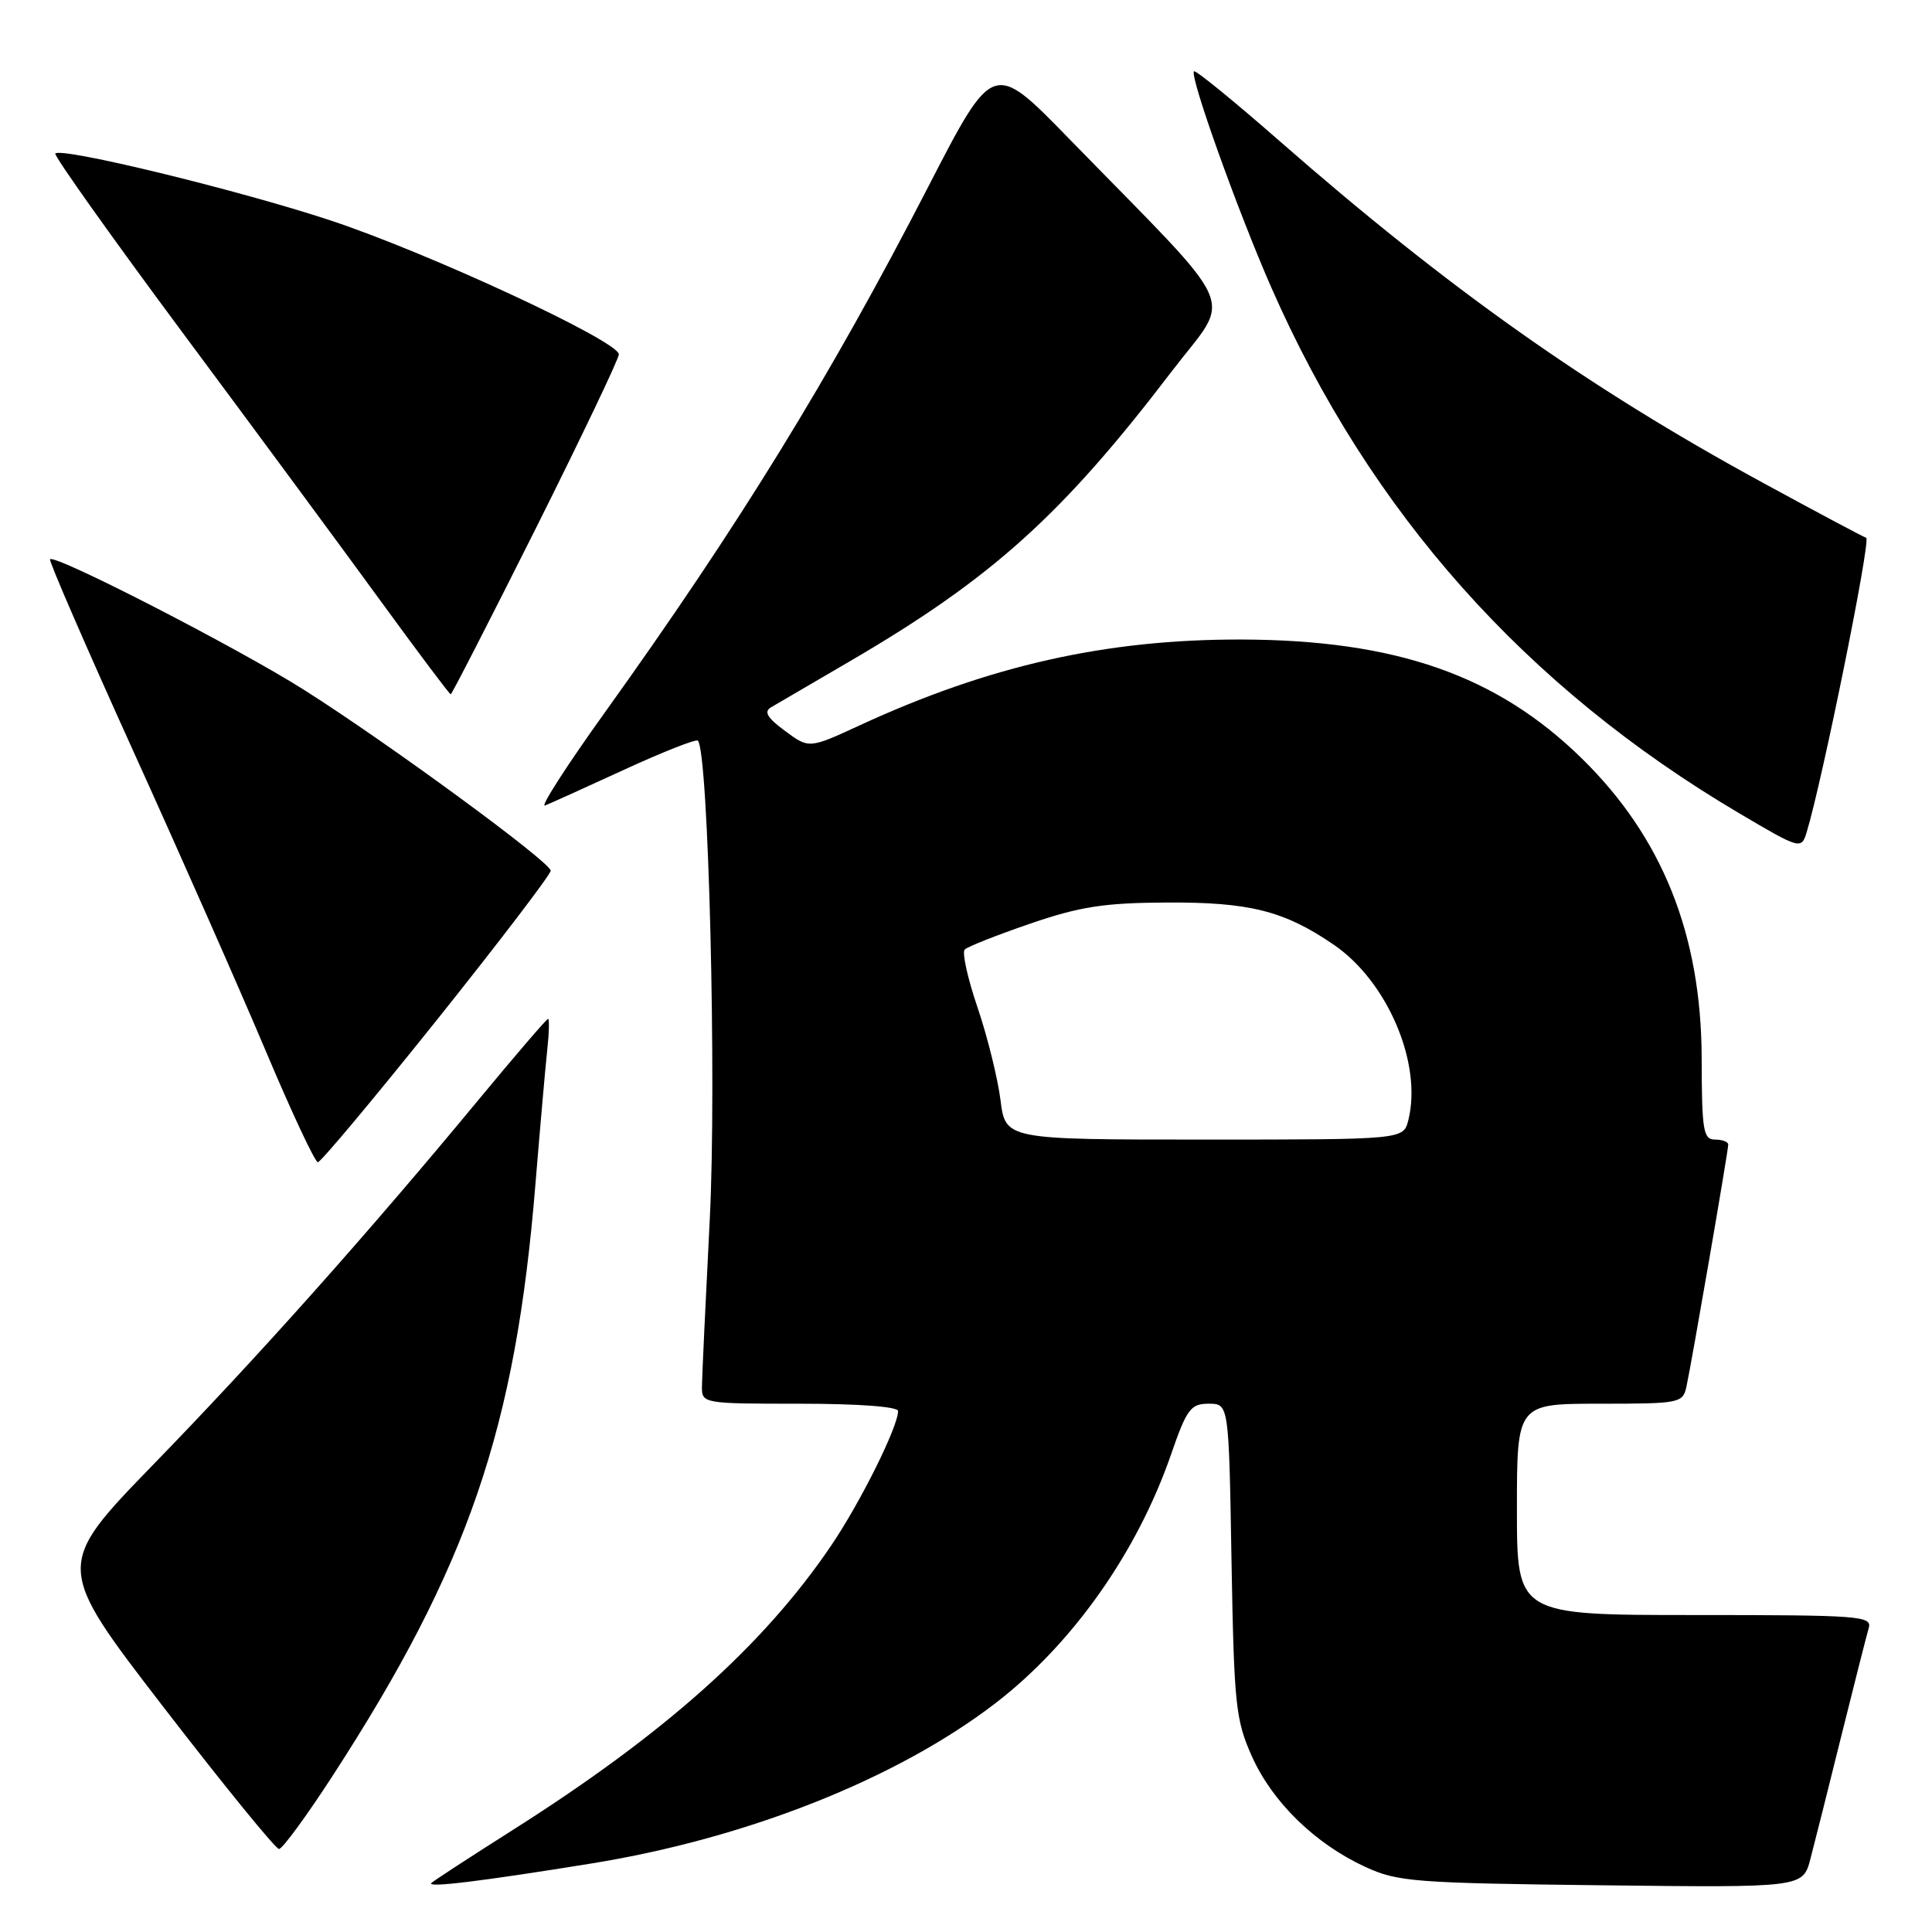 <?xml version="1.0" encoding="UTF-8" standalone="no"?>
<!DOCTYPE svg PUBLIC "-//W3C//DTD SVG 1.1//EN" "http://www.w3.org/Graphics/SVG/1.1/DTD/svg11.dtd" >
<svg xmlns="http://www.w3.org/2000/svg" xmlns:xlink="http://www.w3.org/1999/xlink" version="1.1" viewBox="0 0 256 256">
 <g >
 <path fill="currentColor"
d=" M 78.37 246.92 C 99.01 243.58 118.87 235.70 131.92 225.67 C 142.11 217.83 150.67 205.71 155.16 192.75 C 157.25 186.69 157.77 186.00 160.16 186.00 C 162.83 186.00 162.83 186.00 163.18 206.75 C 163.52 225.94 163.72 227.89 165.89 232.74 C 168.60 238.79 174.25 244.30 180.88 247.36 C 185.17 249.35 187.40 249.52 212.20 249.81 C 238.89 250.12 238.89 250.12 239.89 246.31 C 240.44 244.21 242.29 236.88 243.99 230.00 C 245.70 223.12 247.33 216.71 247.61 215.75 C 248.10 214.12 246.54 214.00 224.57 214.00 C 201.00 214.00 201.00 214.00 201.00 200.00 C 201.00 186.00 201.00 186.00 211.98 186.00 C 222.56 186.00 222.98 185.92 223.46 183.75 C 224.13 180.71 229.00 152.50 229.00 151.66 C 229.00 151.30 228.21 151.00 227.25 151.00 C 225.69 151.00 225.50 149.81 225.48 140.25 C 225.44 123.88 220.29 110.97 209.60 100.50 C 198.36 89.48 184.96 84.80 164.50 84.74 C 146.60 84.70 131.13 88.17 113.94 96.10 C 107.20 99.21 107.20 99.21 104.02 96.85 C 101.66 95.11 101.18 94.30 102.17 93.72 C 102.90 93.30 107.64 90.53 112.70 87.57 C 131.48 76.59 140.75 68.23 155.26 49.21 C 163.28 38.69 164.81 42.13 141.56 18.28 C 131.60 8.06 131.60 8.06 122.98 24.78 C 109.94 50.08 97.89 69.66 80.07 94.51 C 75.05 101.51 71.52 107.01 72.22 106.73 C 72.93 106.45 77.67 104.31 82.77 101.96 C 87.86 99.62 92.23 97.90 92.47 98.14 C 93.88 99.55 94.97 143.34 94.05 161.50 C 93.49 172.50 93.02 182.51 93.01 183.75 C 93.00 185.97 93.18 186.00 106.00 186.00 C 113.75 186.00 119.00 186.39 119.00 186.97 C 119.00 189.05 113.98 199.14 110.09 204.86 C 101.12 218.07 88.08 229.72 68.01 242.44 C 62.32 246.05 57.43 249.23 57.16 249.51 C 56.50 250.17 63.85 249.27 78.37 246.92 Z  M 44.11 235.25 C 62.04 207.59 68.30 189.33 70.94 157.00 C 71.55 149.57 72.25 141.59 72.50 139.25 C 72.76 136.91 72.81 135.00 72.62 135.00 C 72.44 135.00 68.28 139.84 63.39 145.75 C 48.69 163.52 34.24 179.73 20.38 193.99 C 7.26 207.50 7.26 207.50 21.70 226.25 C 29.65 236.56 36.52 245.00 36.97 245.00 C 37.42 245.00 40.64 240.61 44.11 235.25 Z  M 57.91 135.12 C 66.21 124.73 72.99 115.84 72.97 115.37 C 72.93 114.22 51.38 98.43 40.27 91.40 C 31.48 85.84 7.23 73.37 6.63 74.11 C 6.46 74.32 11.42 85.75 17.65 99.50 C 23.89 113.25 31.79 131.14 35.21 139.25 C 38.63 147.36 41.74 154.00 42.12 154.00 C 42.50 154.00 49.60 145.50 57.91 135.12 Z  M 239.40 110.25 C 241.49 103.36 247.94 71.48 247.28 71.26 C 246.83 71.11 240.62 67.80 233.48 63.91 C 210.42 51.35 191.88 38.23 169.54 18.68 C 163.51 13.40 158.42 9.25 158.21 9.45 C 157.60 10.06 163.98 27.89 168.44 38.06 C 181.54 67.90 202.15 91.06 230.50 107.79 C 238.56 112.55 238.69 112.58 239.40 110.25 Z  M 71.00 70.01 C 77.05 57.91 82.00 47.54 82.00 46.96 C 82.00 45.21 56.76 33.49 43.71 29.18 C 31.56 25.17 8.18 19.49 7.33 20.34 C 7.09 20.58 14.70 31.29 24.24 44.14 C 33.79 56.99 45.62 73.01 50.52 79.75 C 55.43 86.49 59.57 92.00 59.72 92.00 C 59.87 92.00 64.94 82.10 71.00 70.01 Z  M 132.57 145.75 C 132.20 142.86 130.84 137.35 129.53 133.50 C 128.22 129.65 127.45 126.19 127.83 125.82 C 128.20 125.44 132.10 123.90 136.50 122.39 C 143.06 120.14 146.30 119.63 154.50 119.59 C 165.55 119.52 170.15 120.68 176.73 125.18 C 183.86 130.05 188.49 140.94 186.61 148.43 C 185.96 151.00 185.96 151.00 159.60 151.00 C 133.23 151.00 133.23 151.00 132.57 145.75 Z "/>
</g>
</svg>